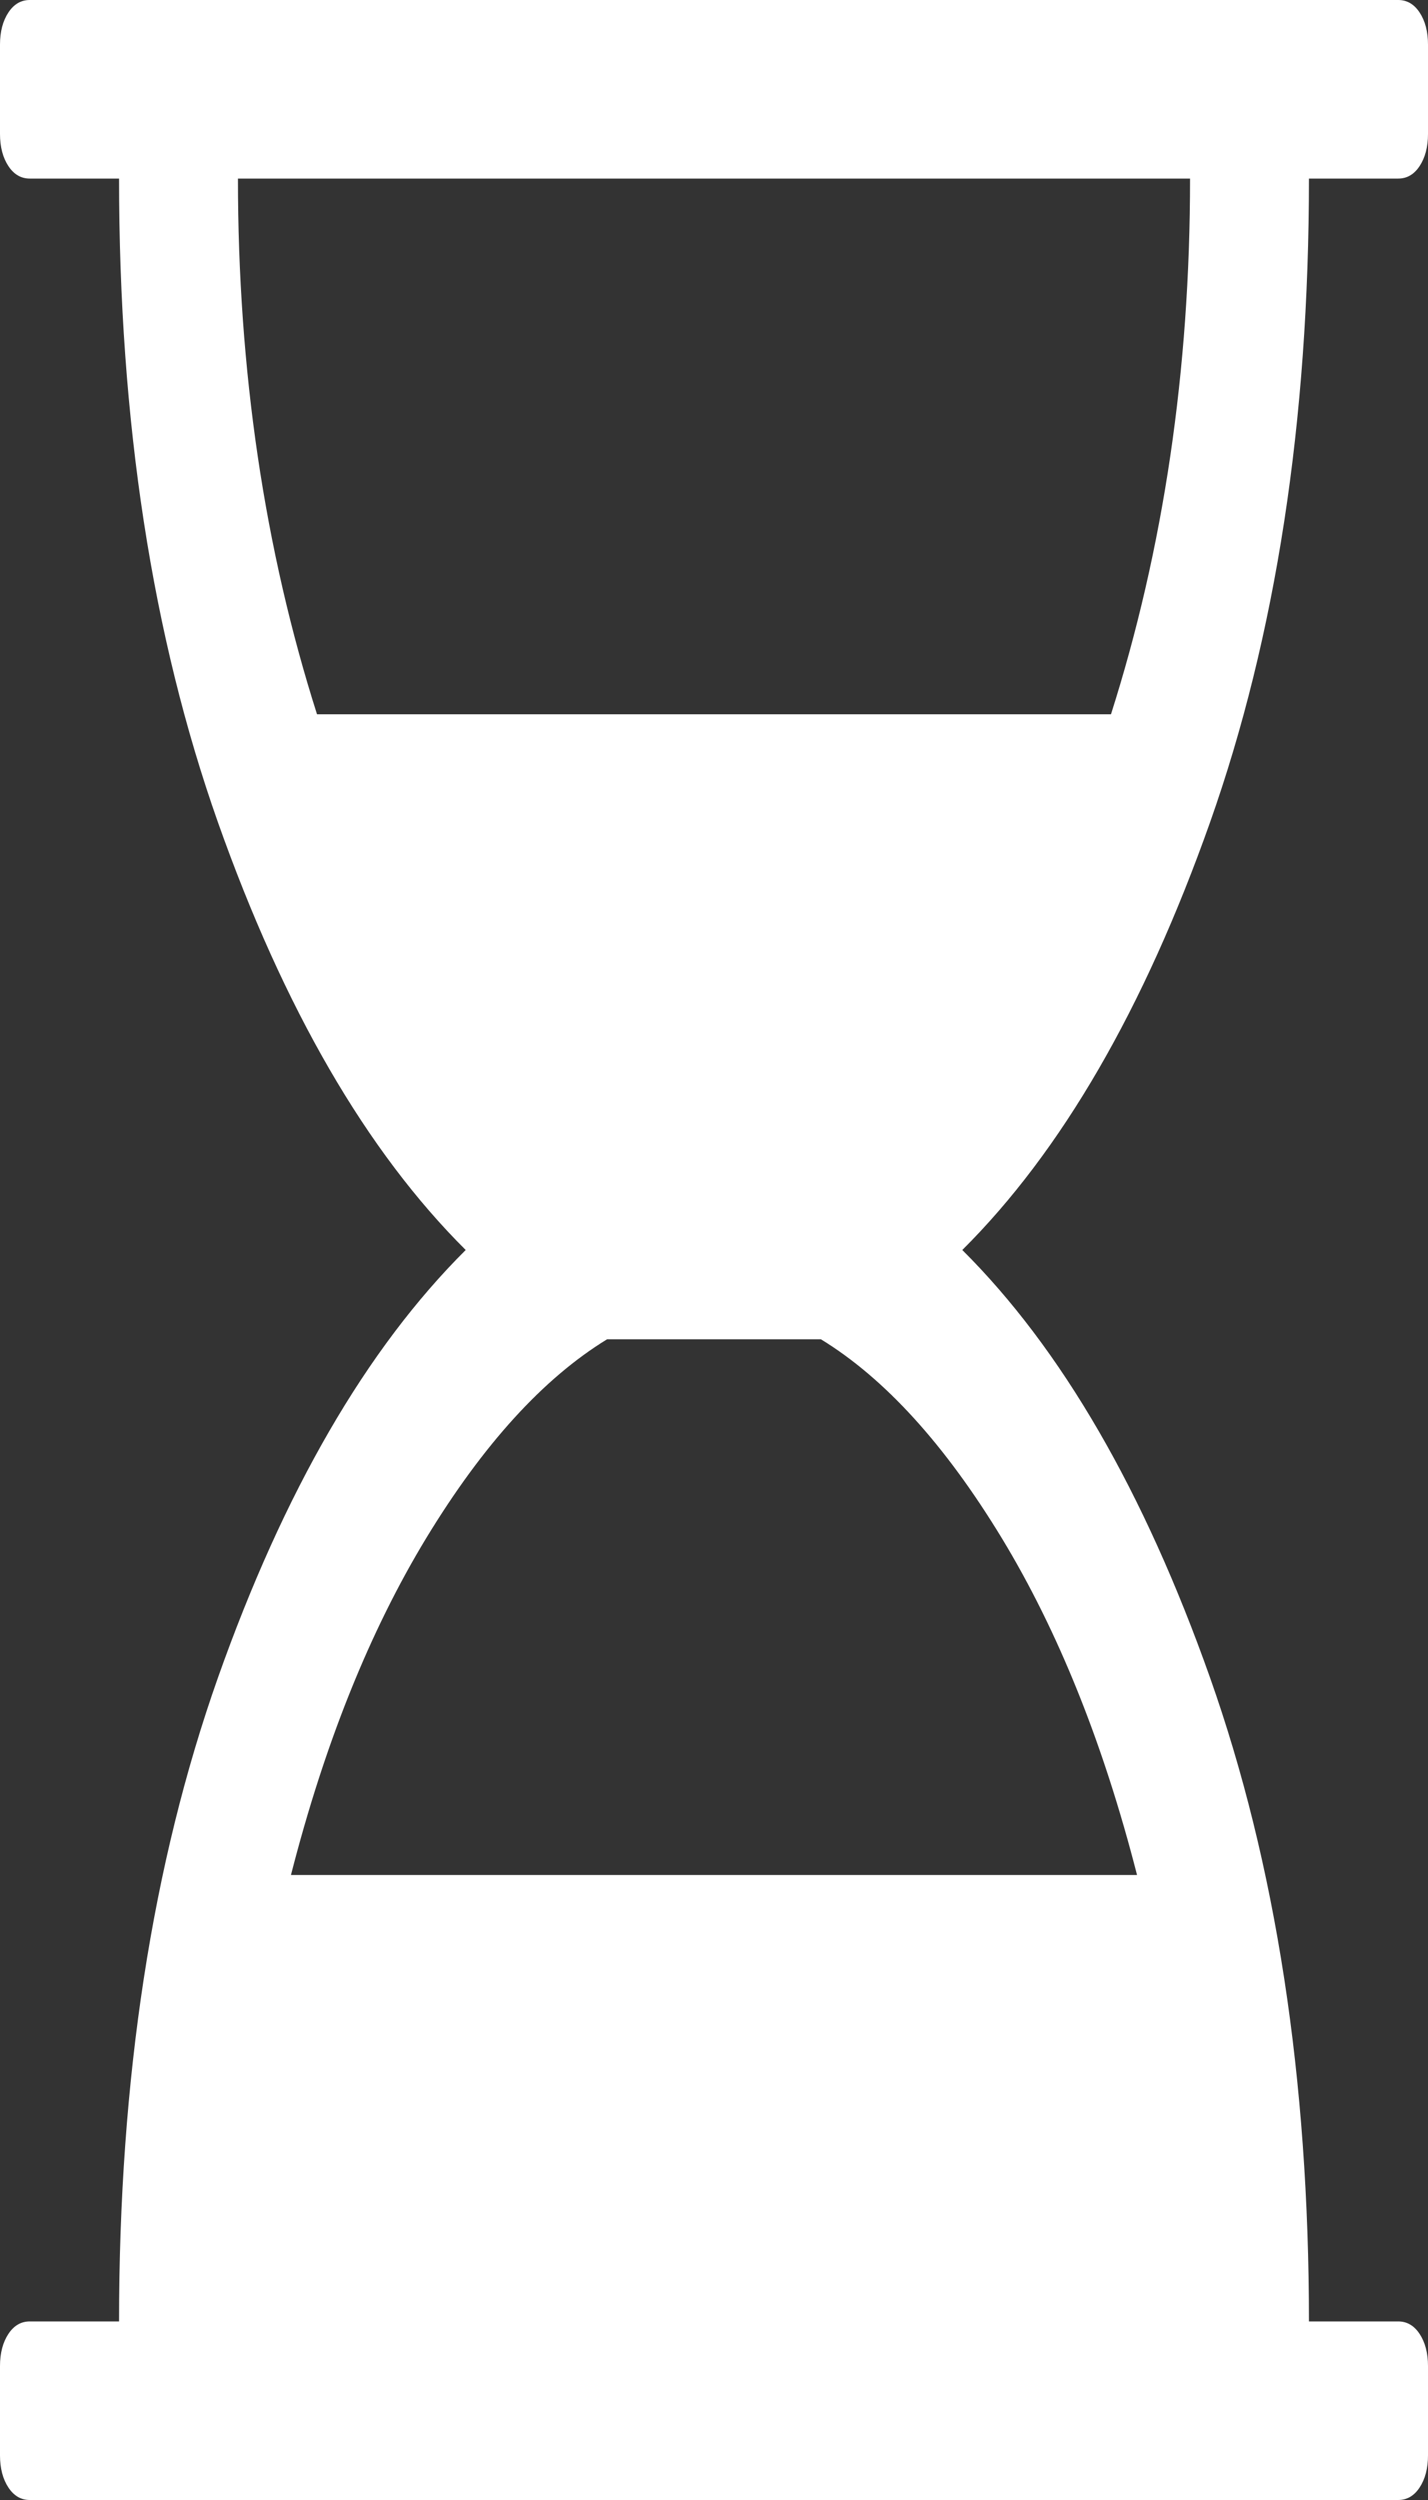 ﻿<?xml version="1.0" encoding="utf-8"?>
<svg version="1.1" xmlns:xlink="http://www.w3.org/1999/xlink" width="8px" height="14px" xmlns="http://www.w3.org/2000/svg">
  <rect width="100%" height="100%" fill="#333333" stroke="none"/>
  <g transform="matrix(1 0 0 1 -787 -531 )">
    <path d="M 7.833 1  L 7.333 1  C 7.333 2.359  7.148 3.561  6.779 4.605  C 6.409 5.65  5.946 6.448  5.391 7  C 5.946 7.552  6.409 8.35  6.779 9.395  C 7.148 10.439  7.333 11.641  7.333 13  L 7.833 13  C 7.882 13  7.922 13.023  7.953 13.07  C 7.984 13.117  8 13.177  8 13.25  L 8 13.75  C 8 13.823  7.984 13.883  7.953 13.93  C 7.922 13.977  7.882 14  7.833 14  L 0.167 14  C 0.118 14  0.078 13.977  0.047 13.93  C 0.016 13.883  0 13.823  0 13.75  L 0 13.25  C 0 13.177  0.016 13.117  0.047 13.07  C 0.078 13.023  0.118 13  0.167 13  L 0.667 13  C 0.667 11.641  0.852 10.439  1.221 9.395  C 1.591 8.35  2.054 7.552  2.609 7  C 2.054 6.448  1.591 5.65  1.221 4.605  C 0.852 3.561  0.667 2.359  0.667 1  L 0.167 1  C 0.118 1  0.078 0.977  0.047 0.93  C 0.016 0.883  0 0.823  0 0.75  L 0 0.25  C 0 0.177  0.016 0.117  0.047 0.07  C 0.078 0.023  0.118 0  0.167 0  L 7.833 0  C 7.882 0  7.922 0.023  7.953 0.07  C 7.984 0.117  8 0.177  8 0.25  L 8 0.75  C 8 0.823  7.984 0.883  7.953 0.93  C 7.922 0.977  7.882 1  7.833 1  Z M 6.224 4  C 6.519 3.073  6.667 2.073  6.667 1  L 1.333 1  C 1.333 2.073  1.481 3.073  1.776 4  L 6.224 4  Z M 1.63 10.5  L 6.37 10.5  C 6.182 9.766  5.93 9.137  5.612 8.613  C 5.294 8.09  4.957 7.719  4.599 7.5  L 3.401 7.5  C 3.043 7.719  2.706 8.09  2.388 8.613  C 2.07 9.137  1.818 9.766  1.63 10.5  Z " fill-rule="nonzero" fill="#ffffff" stroke="none" transform="matrix(1 0 0 1 787 531 )" />
  </g>
</svg>